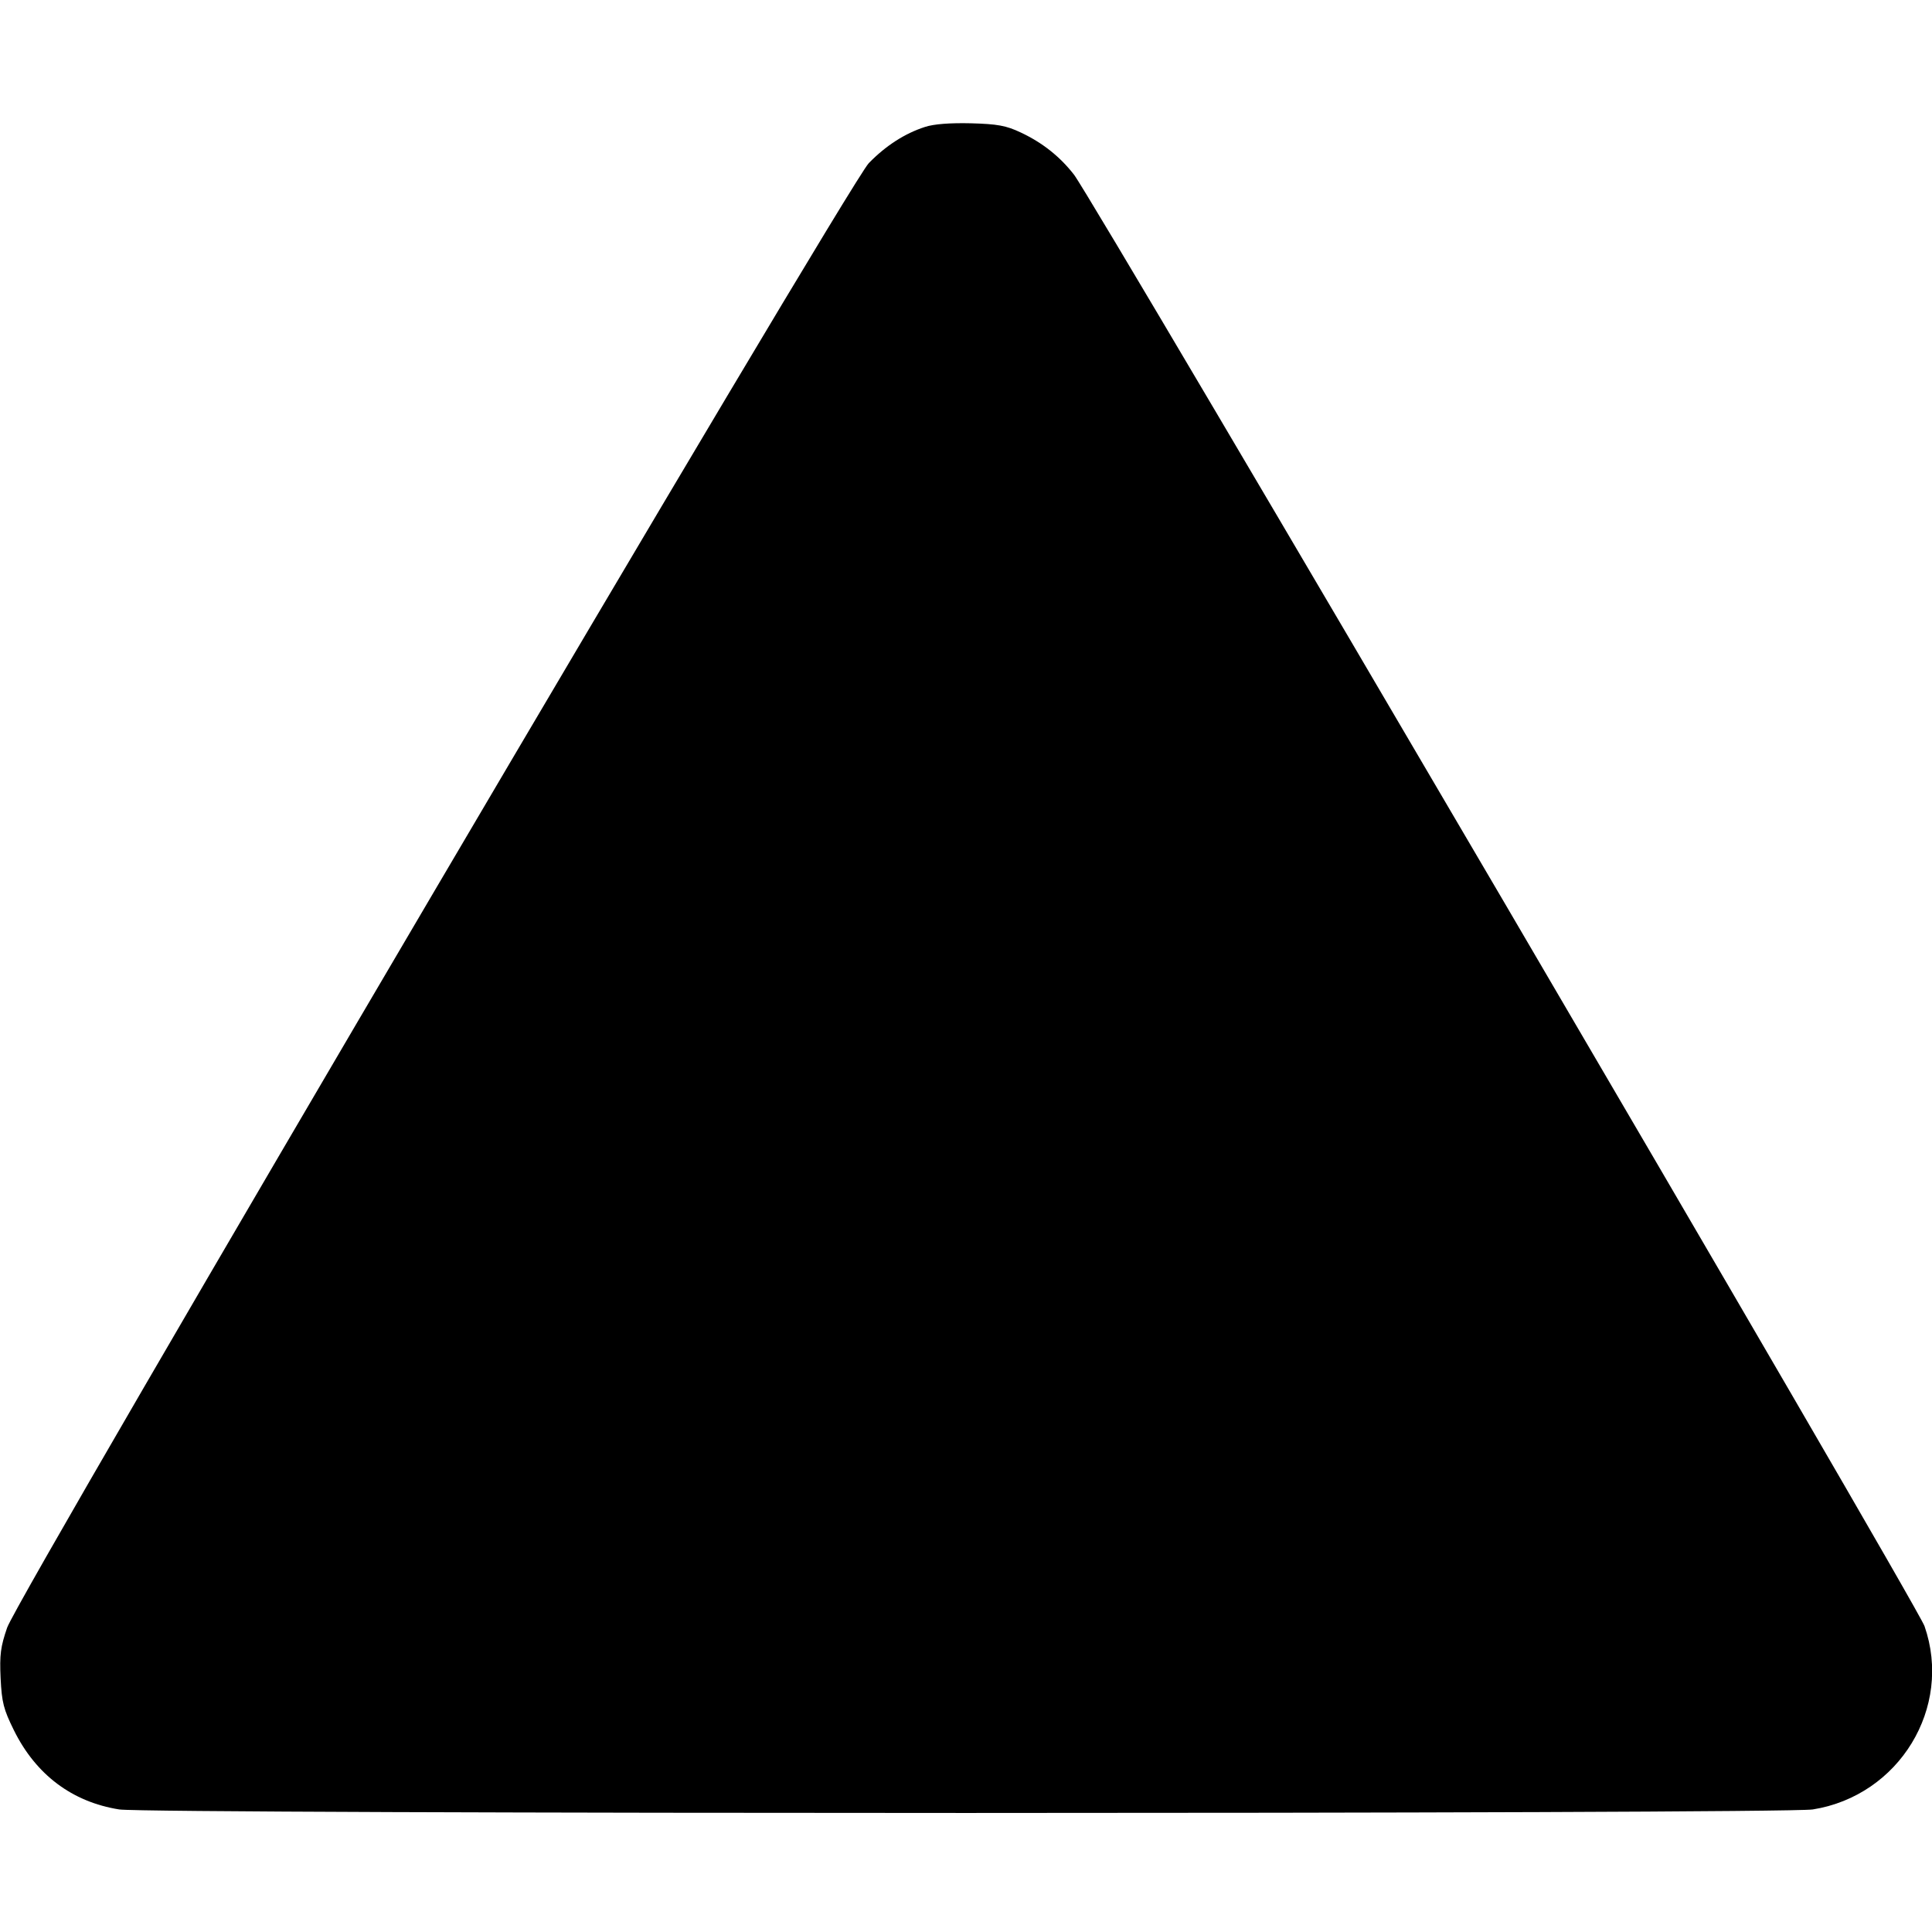 <svg width="16" height="16" fill="currentColor" xmlns="http://www.w3.org/2000/svg"><path d="M7.661 1.051 C 7.493 1.105,7.335 1.207,7.195 1.351 C 7.024 1.527,0.154 13.203,0.059 13.480 C 0.005 13.637,-0.004 13.704,0.005 13.898 C 0.015 14.099,0.029 14.155,0.116 14.331 C 0.298 14.698,0.598 14.923,0.987 14.985 C 1.228 15.024,14.772 15.024,15.013 14.985 C 15.728 14.871,16.173 14.142,15.938 13.467 C 15.877 13.290,9.070 1.675,8.894 1.446 C 8.778 1.297,8.634 1.182,8.453 1.097 C 8.332 1.040,8.261 1.027,8.040 1.021 C 7.868 1.017,7.734 1.027,7.661 1.051 " stroke="none" fill-rule="evenodd"></path></svg>